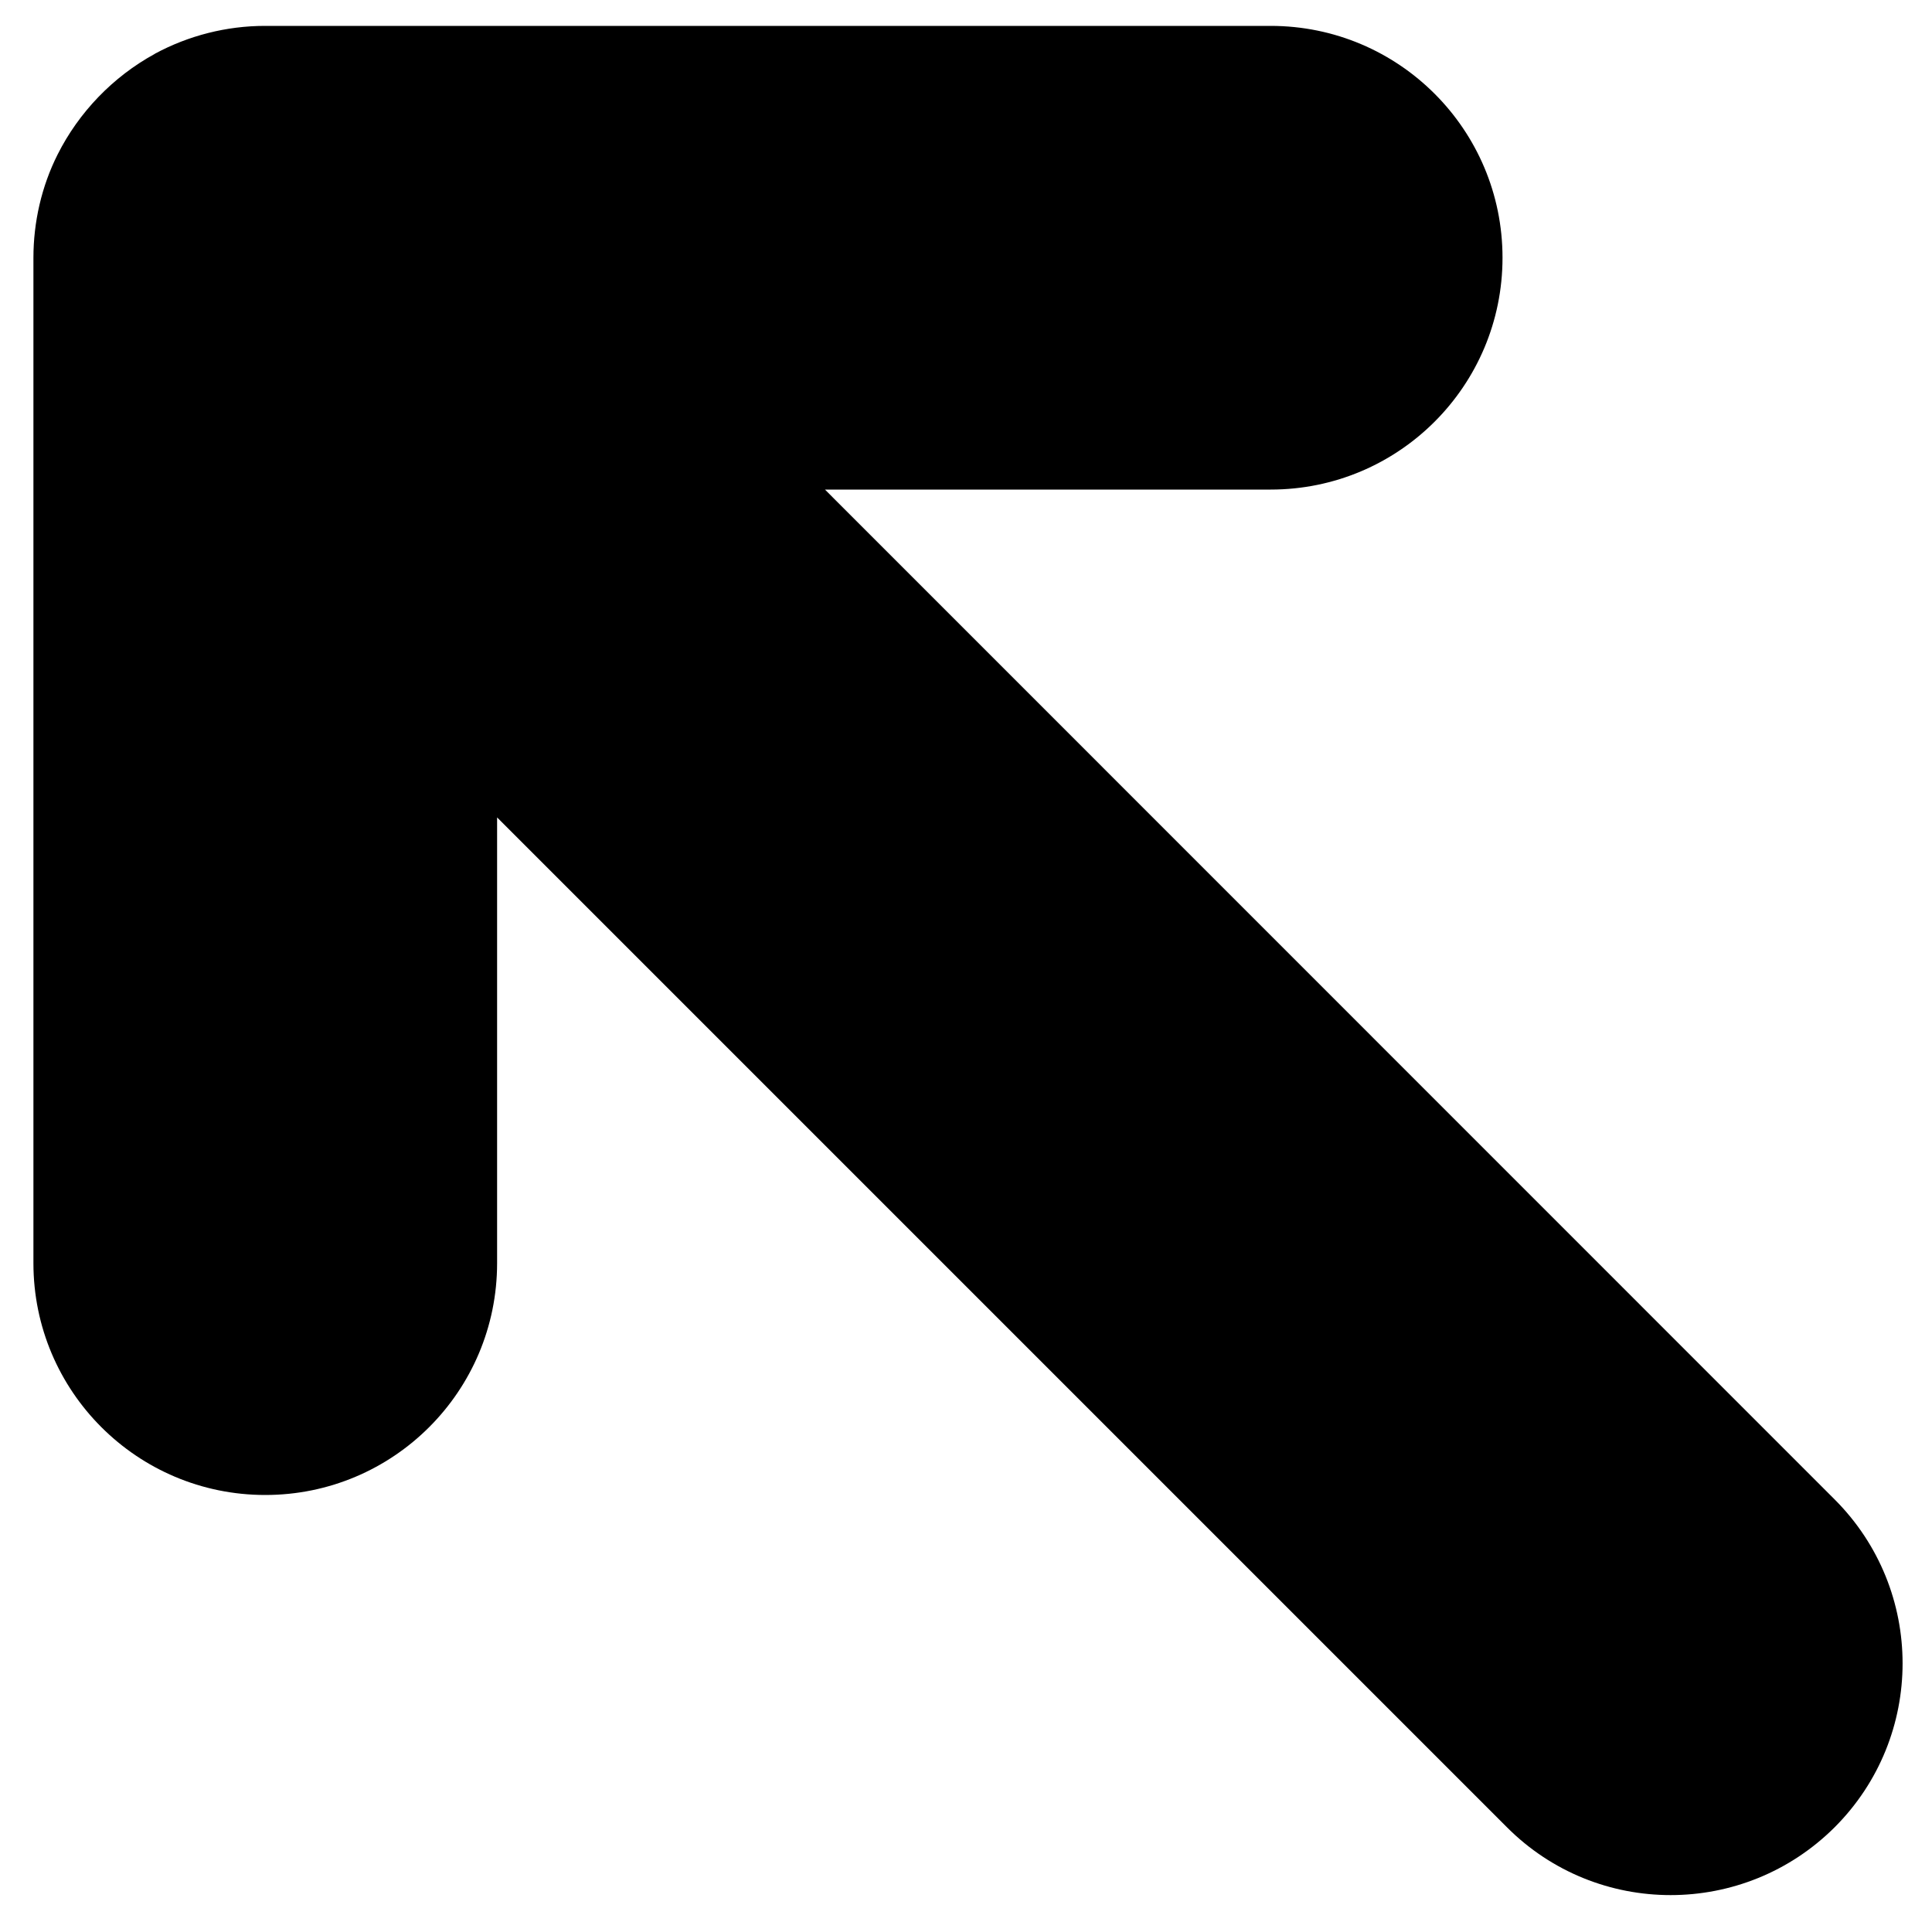 <?xml version="1.0" encoding="utf-8"?>
<!-- Generator: Adobe Illustrator 18.0.0, SVG Export Plug-In . SVG Version: 6.00 Build 0)  -->
<!DOCTYPE svg PUBLIC "-//W3C//DTD SVG 1.1//EN" "http://www.w3.org/Graphics/SVG/1.1/DTD/svg11.dtd">
<svg version="1.1" id="Capa_1" xmlns="http://www.w3.org/2000/svg" xmlns:xlink="http://www.w3.org/1999/xlink" x="0px" y="0px"
	 width="1000px" height="1000px" viewBox="0 0 1000 1000" enable-background="new 0 0 1000 1000" xml:space="preserve">
<path d="M864.7,980.9c30.7,0,61.4-11.7,84.9-35.1c46.9-46.9,46.9-122.8,0-169.7L427,253.4h230.7c66.3,0,120-53.7,120-120
	c0-66.3-53.7-120-120-120H137.3c-0.1,0-0.2,0-0.2,0c-19.8,0-39.5,5-56.9,14.4c0,0-0.1,0-0.1,0.1C58.5,39.7,40.8,58.1,29.8,80
	c-8.3,16.5-12.5,35-12.5,53.4v520.4c0,66.3,53.7,120,120,120s120-53.7,120-120V423.1l522.6,522.6C803.3,969.2,834,980.9,864.7,980.9
	z"/>
</svg>
